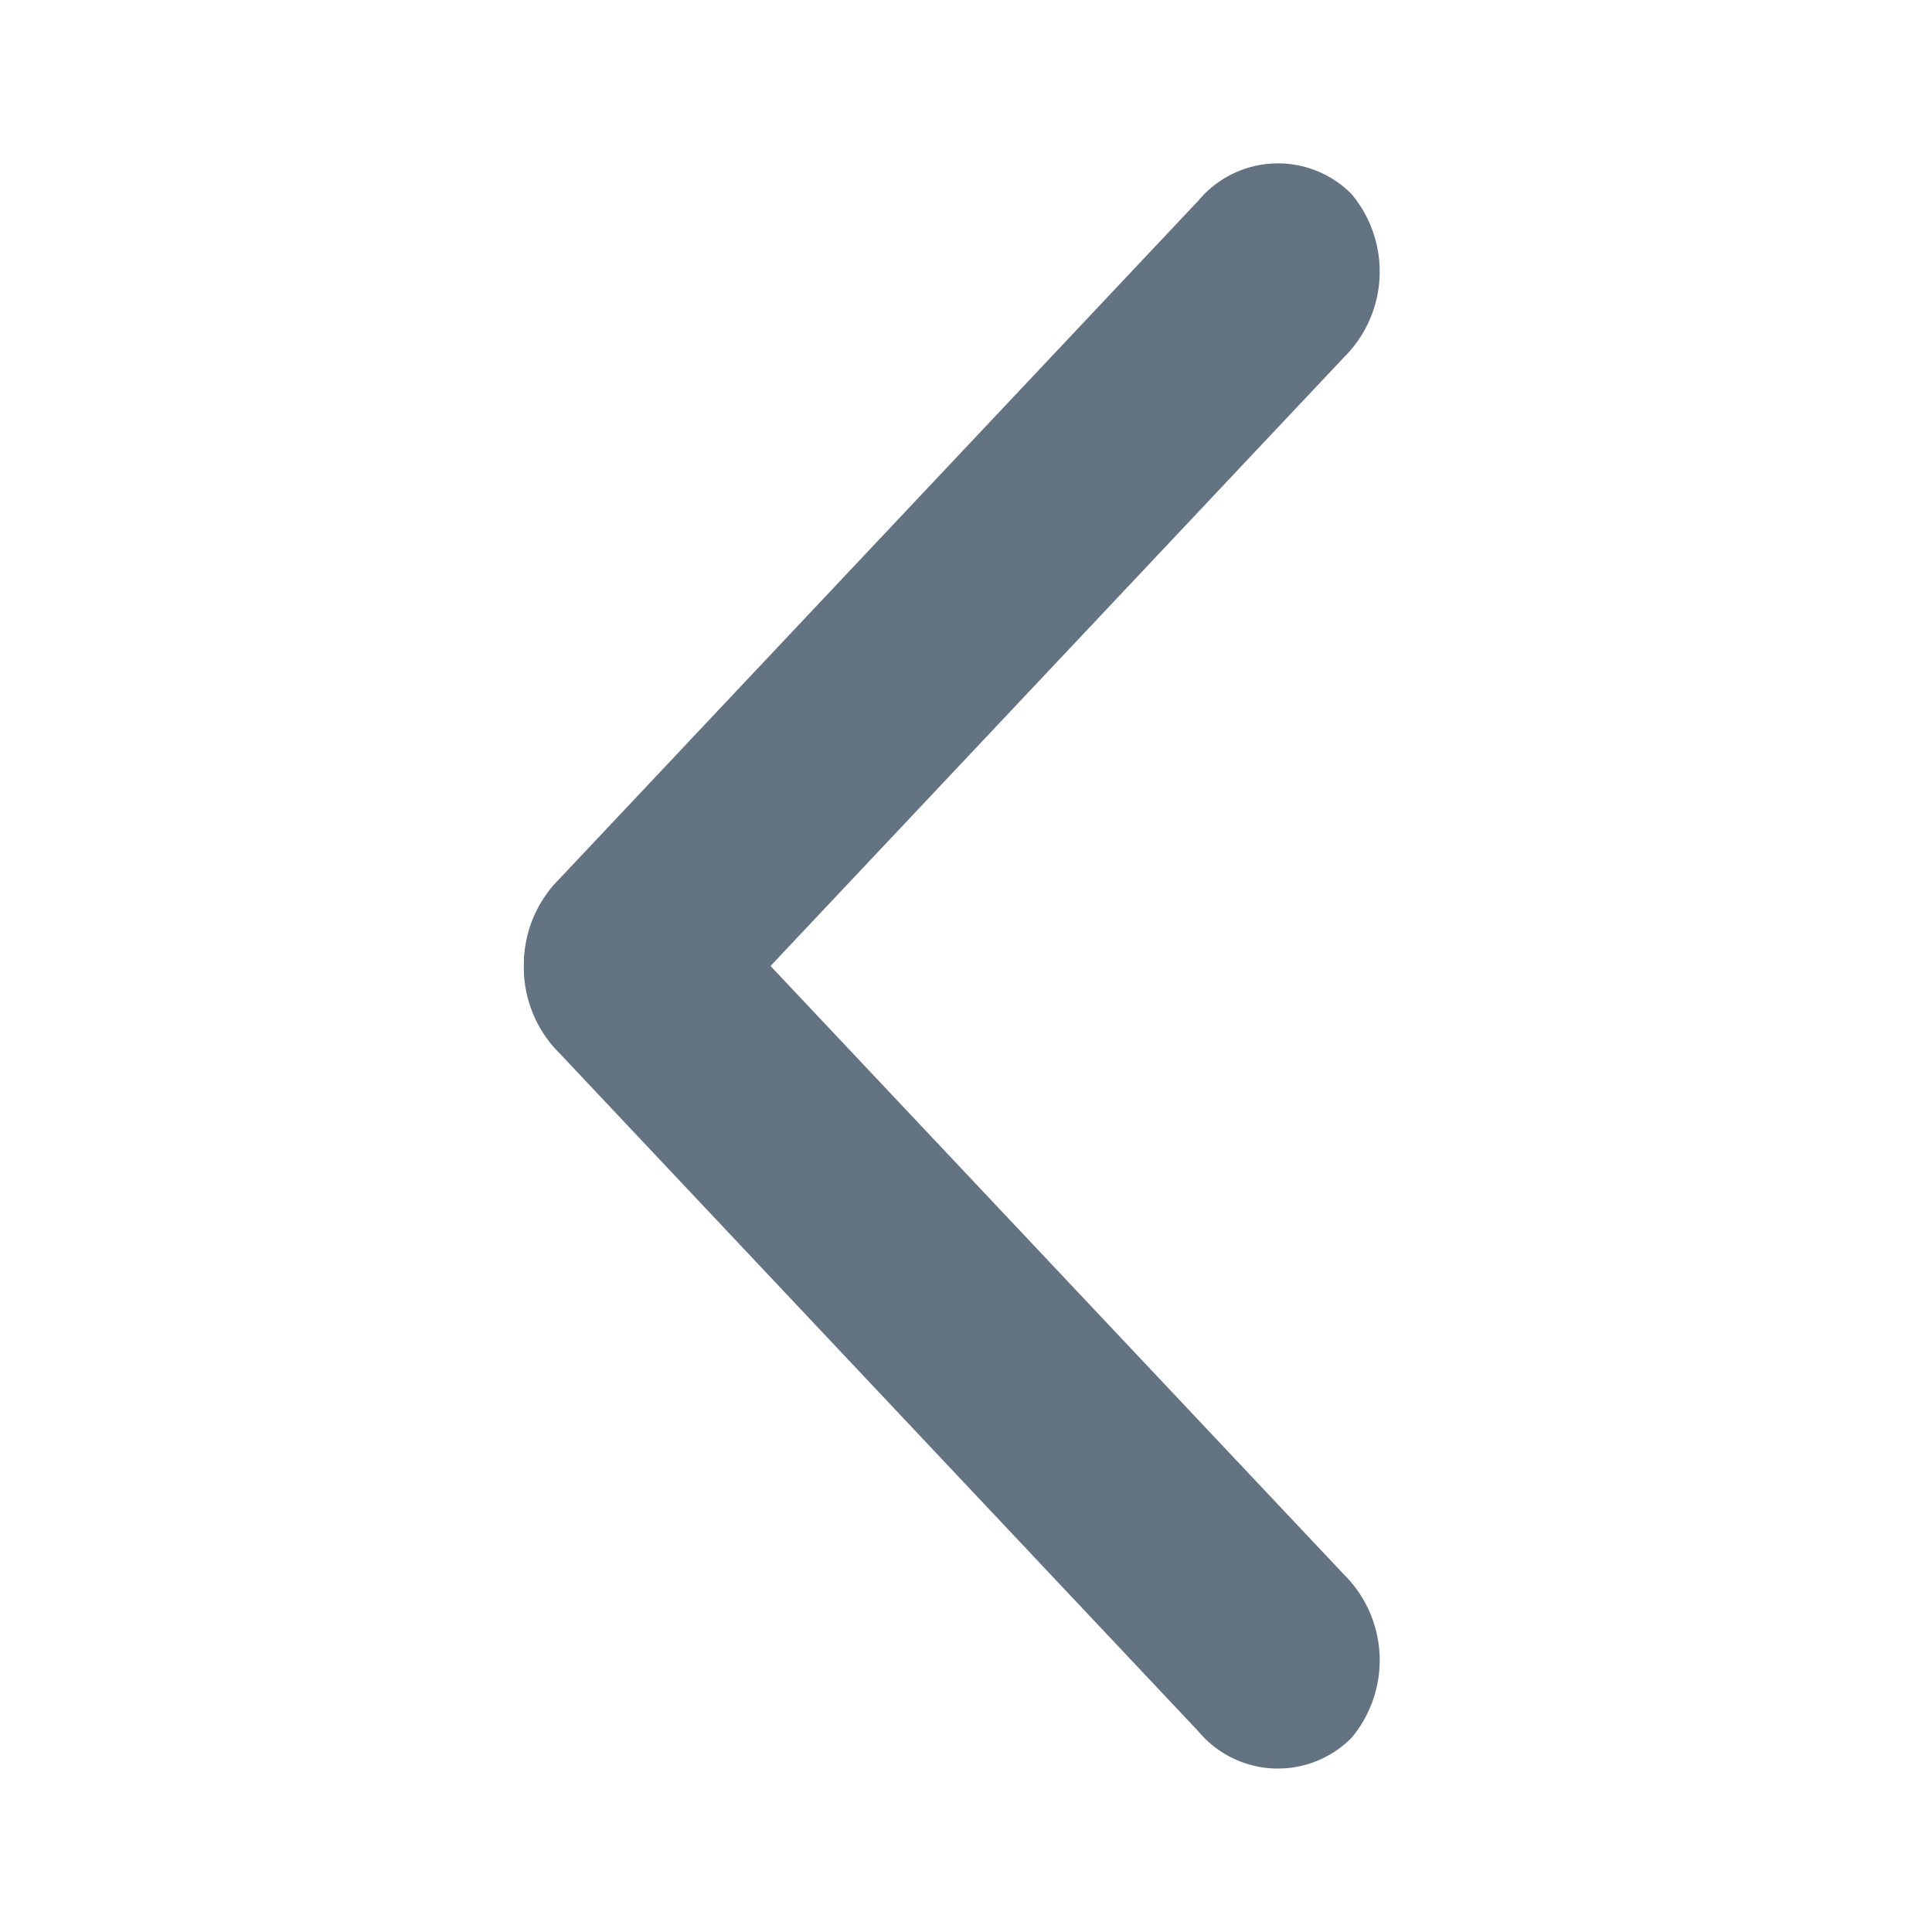 <svg xmlns="http://www.w3.org/2000/svg" width="16" height="16" viewBox="0 0 16 16"><g transform="translate(0 16) rotate(-90)"><rect width="16" height="16" fill="#ff9600" opacity="0"/><g transform="translate(15 3.764) rotate(90)"><g transform="translate(0 0)"><path d="M.857,9.647a1,1,0,0,0,.914-1L2,.934A.858.858,0,0,0,1.143,0,1,1,0,0,0,.23,1L0,8.713A.858.858,0,0,0,.857,9.647Z" transform="translate(0 7.178) rotate(-45)" fill="#637381"/><path d="M1.143,9.647A.858.858,0,0,0,2,8.713L1.77,1A1,1,0,0,0,.857,0,.858.858,0,0,0,0,.934L.23,8.651A1,1,0,0,0,1.143,9.647Z" transform="translate(6.822 0) rotate(45)" fill="#637381"/></g></g></g></svg>